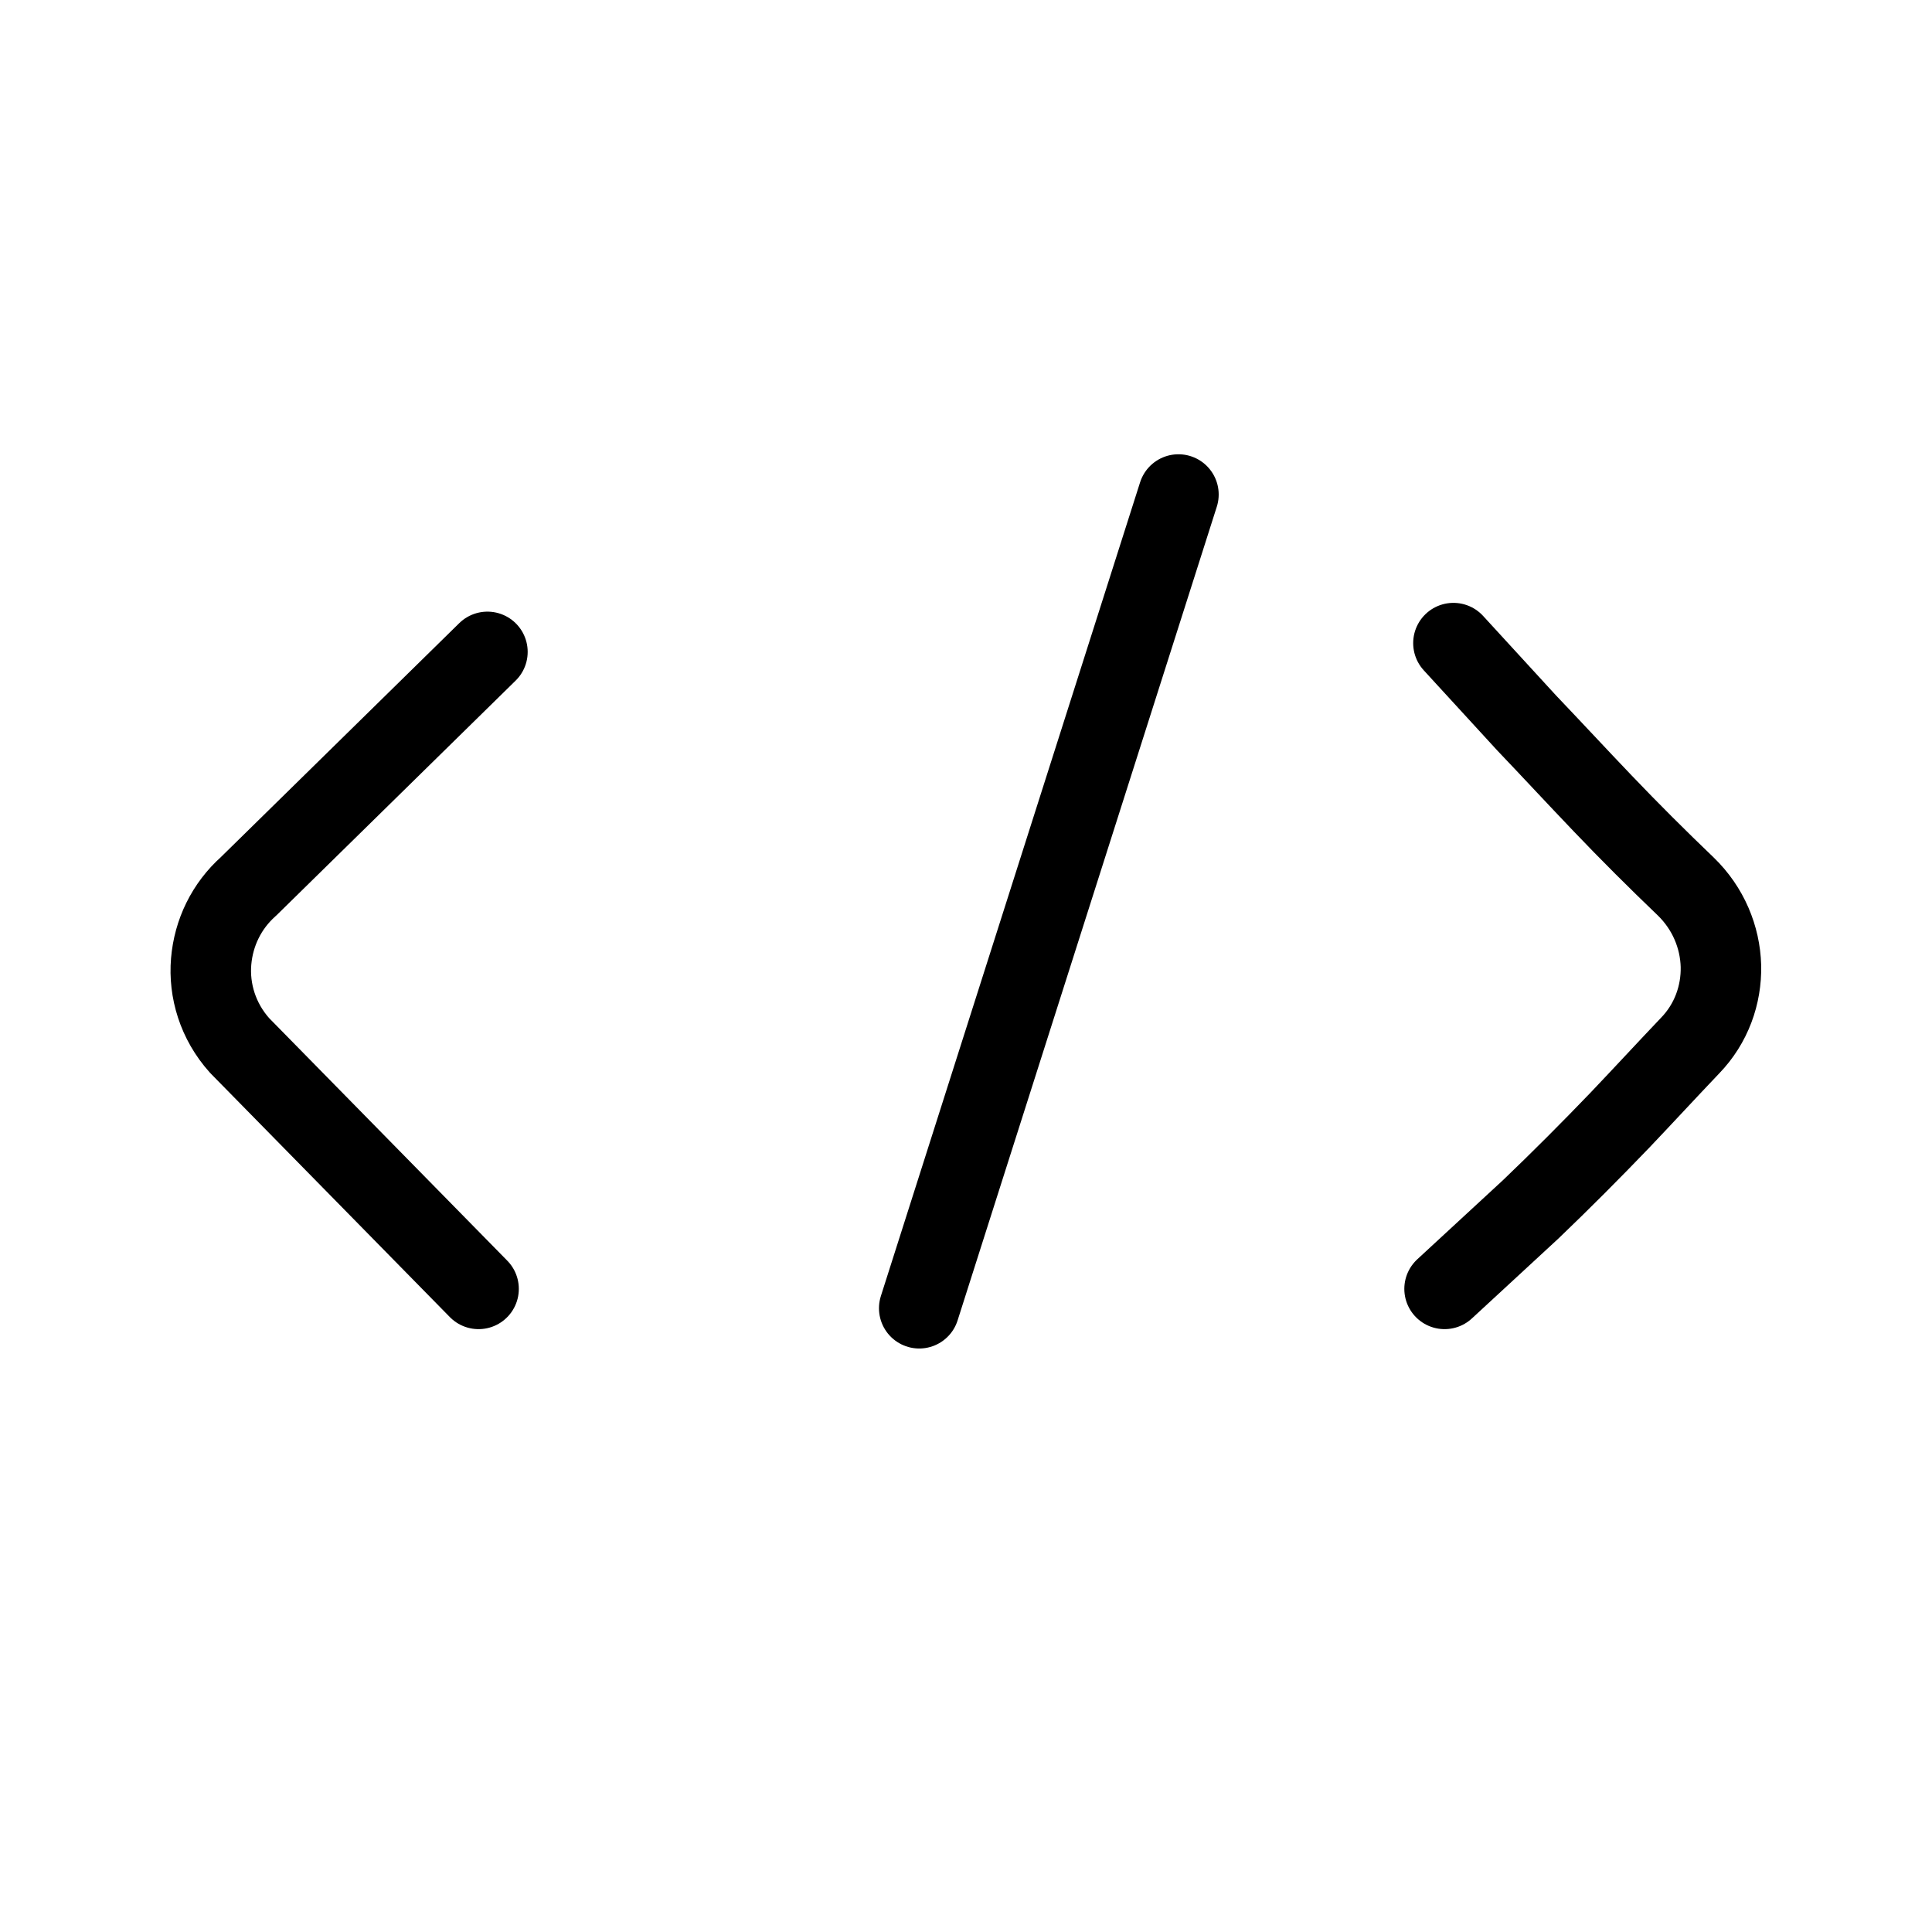 <svg
    xmlns="http://www.w3.org/2000/svg"
    viewBox="0 0 24 24"
    id="vector"
    width="24px"
    height="24px">
    <path
        id="a1"
        d="M 5.945 16.011 L 2.978 12.989 M 2.978 12.989 C 2.705 12.686 2.593 12.303 2.623 11.945 C 2.653 11.587 2.814 11.254 3.087 11.011 M 6.055 8.098 L 3.087 11.011"
        fill="#000000"
        fill-opacity="0"
        stroke="#000000"
        stroke-width="1"
        stroke-linecap="round"/>
    <path
        id="a2"
        d="M 15.108 4.671 L 10.454 19.281"
        fill="#000000"
        stroke="#000000"
        stroke-width="1"
        stroke-dasharray="10.609,4.725"
        stroke-dashoffset="13.789"
        stroke-linecap="round"/>
    <path
        id="s"
        d="M 18.055 7.989 L 18.962 8.978 M 18.962 8.978 C 19.271 9.302 19.583 9.639 19.907 9.978 C 20.242 10.329 20.59 10.676 20.94 11.011 M 20.94 11.011 C 21.222 11.284 21.368 11.642 21.378 12 C 21.386 12.358 21.259 12.716 20.995 12.989 M 19.016 15.022 C 19.392 14.662 19.764 14.289 20.124 13.914 C 20.423 13.6 20.71 13.288 20.995 12.989 M 17.945 16.011 L 19.016 15.022"
        fill="#000000"
        fill-opacity="0"
        stroke="#000000"
        stroke-width="1"
        stroke-linecap="round"
        stroke-linejoin="round"/>
</svg>
